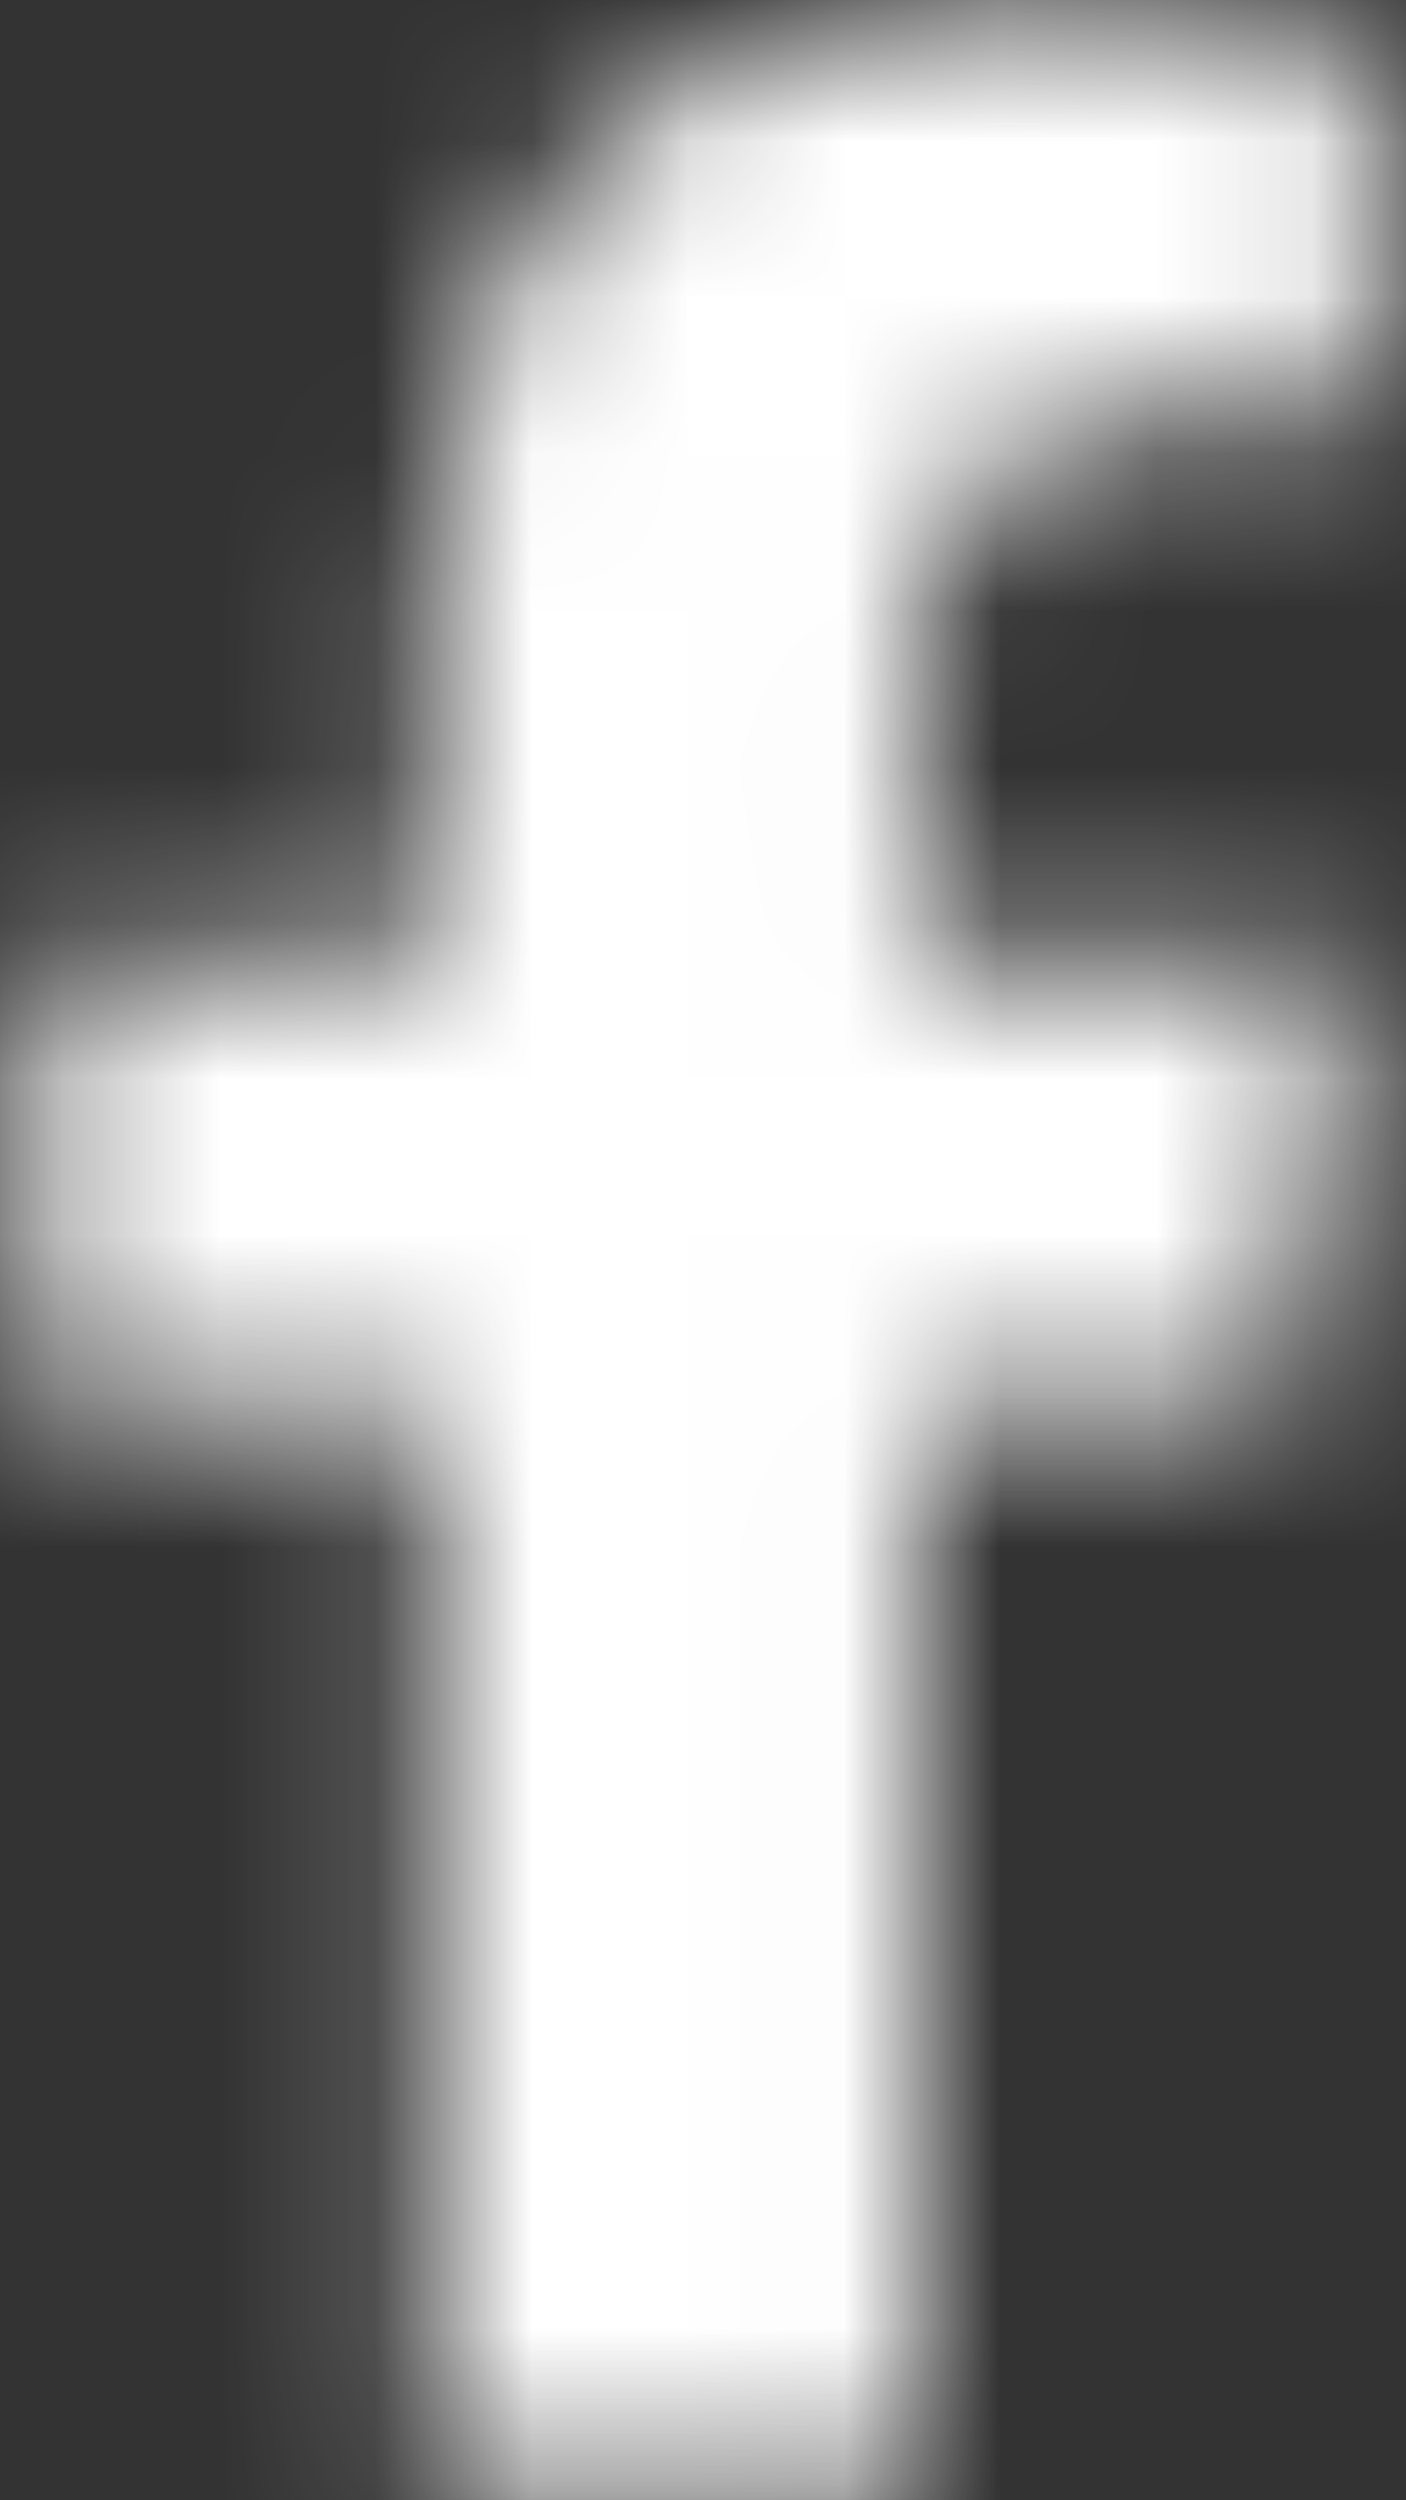 <?xml version="1.0" encoding="UTF-8"?>
<svg width="9px" height="16px" viewBox="0 0 9 16" version="1.1" xmlns="http://www.w3.org/2000/svg" xmlns:xlink="http://www.w3.org/1999/xlink">
    <rect x="0" y="0" width="9" height="16" fill="#333333" stroke="none"/>
    <!-- Generator: Sketch 61.2 (89653) - https://sketch.com -->
    <title>google</title>
    <desc>Created with Sketch.</desc>
    <defs>
        <path d="M13.323,10.6 L13.768,7.704 L10.989,7.704 L10.989,5.825 C10.989,5.033 11.377,4.261 12.622,4.261 L13.885,4.261 L13.885,1.796 C13.885,1.796 12.738,1.6 11.643,1.6 C9.354,1.6 7.859,2.987 7.859,5.497 L7.859,7.704 L5.315,7.704 L5.315,10.6 L7.859,10.6 L7.859,17.6 L10.989,17.6 L10.989,10.6 L13.323,10.6 Z" id="path-1"></path>
    </defs>
    <g id="Brisk---MVP---Prototype" stroke="none" stroke-width="1" fill="none" fill-rule="evenodd">
        <g id="Connect-UI---Connection-Set-Up---Default-Copy" transform="translate(-995, -27)">
            <g id="Group-6" transform="translate(983, 20)">
                <g id="Group-5" transform="translate(4.5, 3)">
                    <g id="facebook-f" transform="translate(2.4, 2.4)">
                        <mask id="mask-2" fill="white">
                            <use xlink:href="#path-1"></use>
                        </mask>
                        <g fill-rule="nonzero"></g>
                        <g id="brand/white" mask="url(#mask-2)" fill="#FFFFFF" fill-rule="evenodd">
                            <rect id="Rectangle-Copy-10" x="0" y="0" width="19.2" height="19.2" rx="9.6"></rect>
                        </g>
                    </g>
                </g>
            </g>
        </g>
    </g>
</svg>